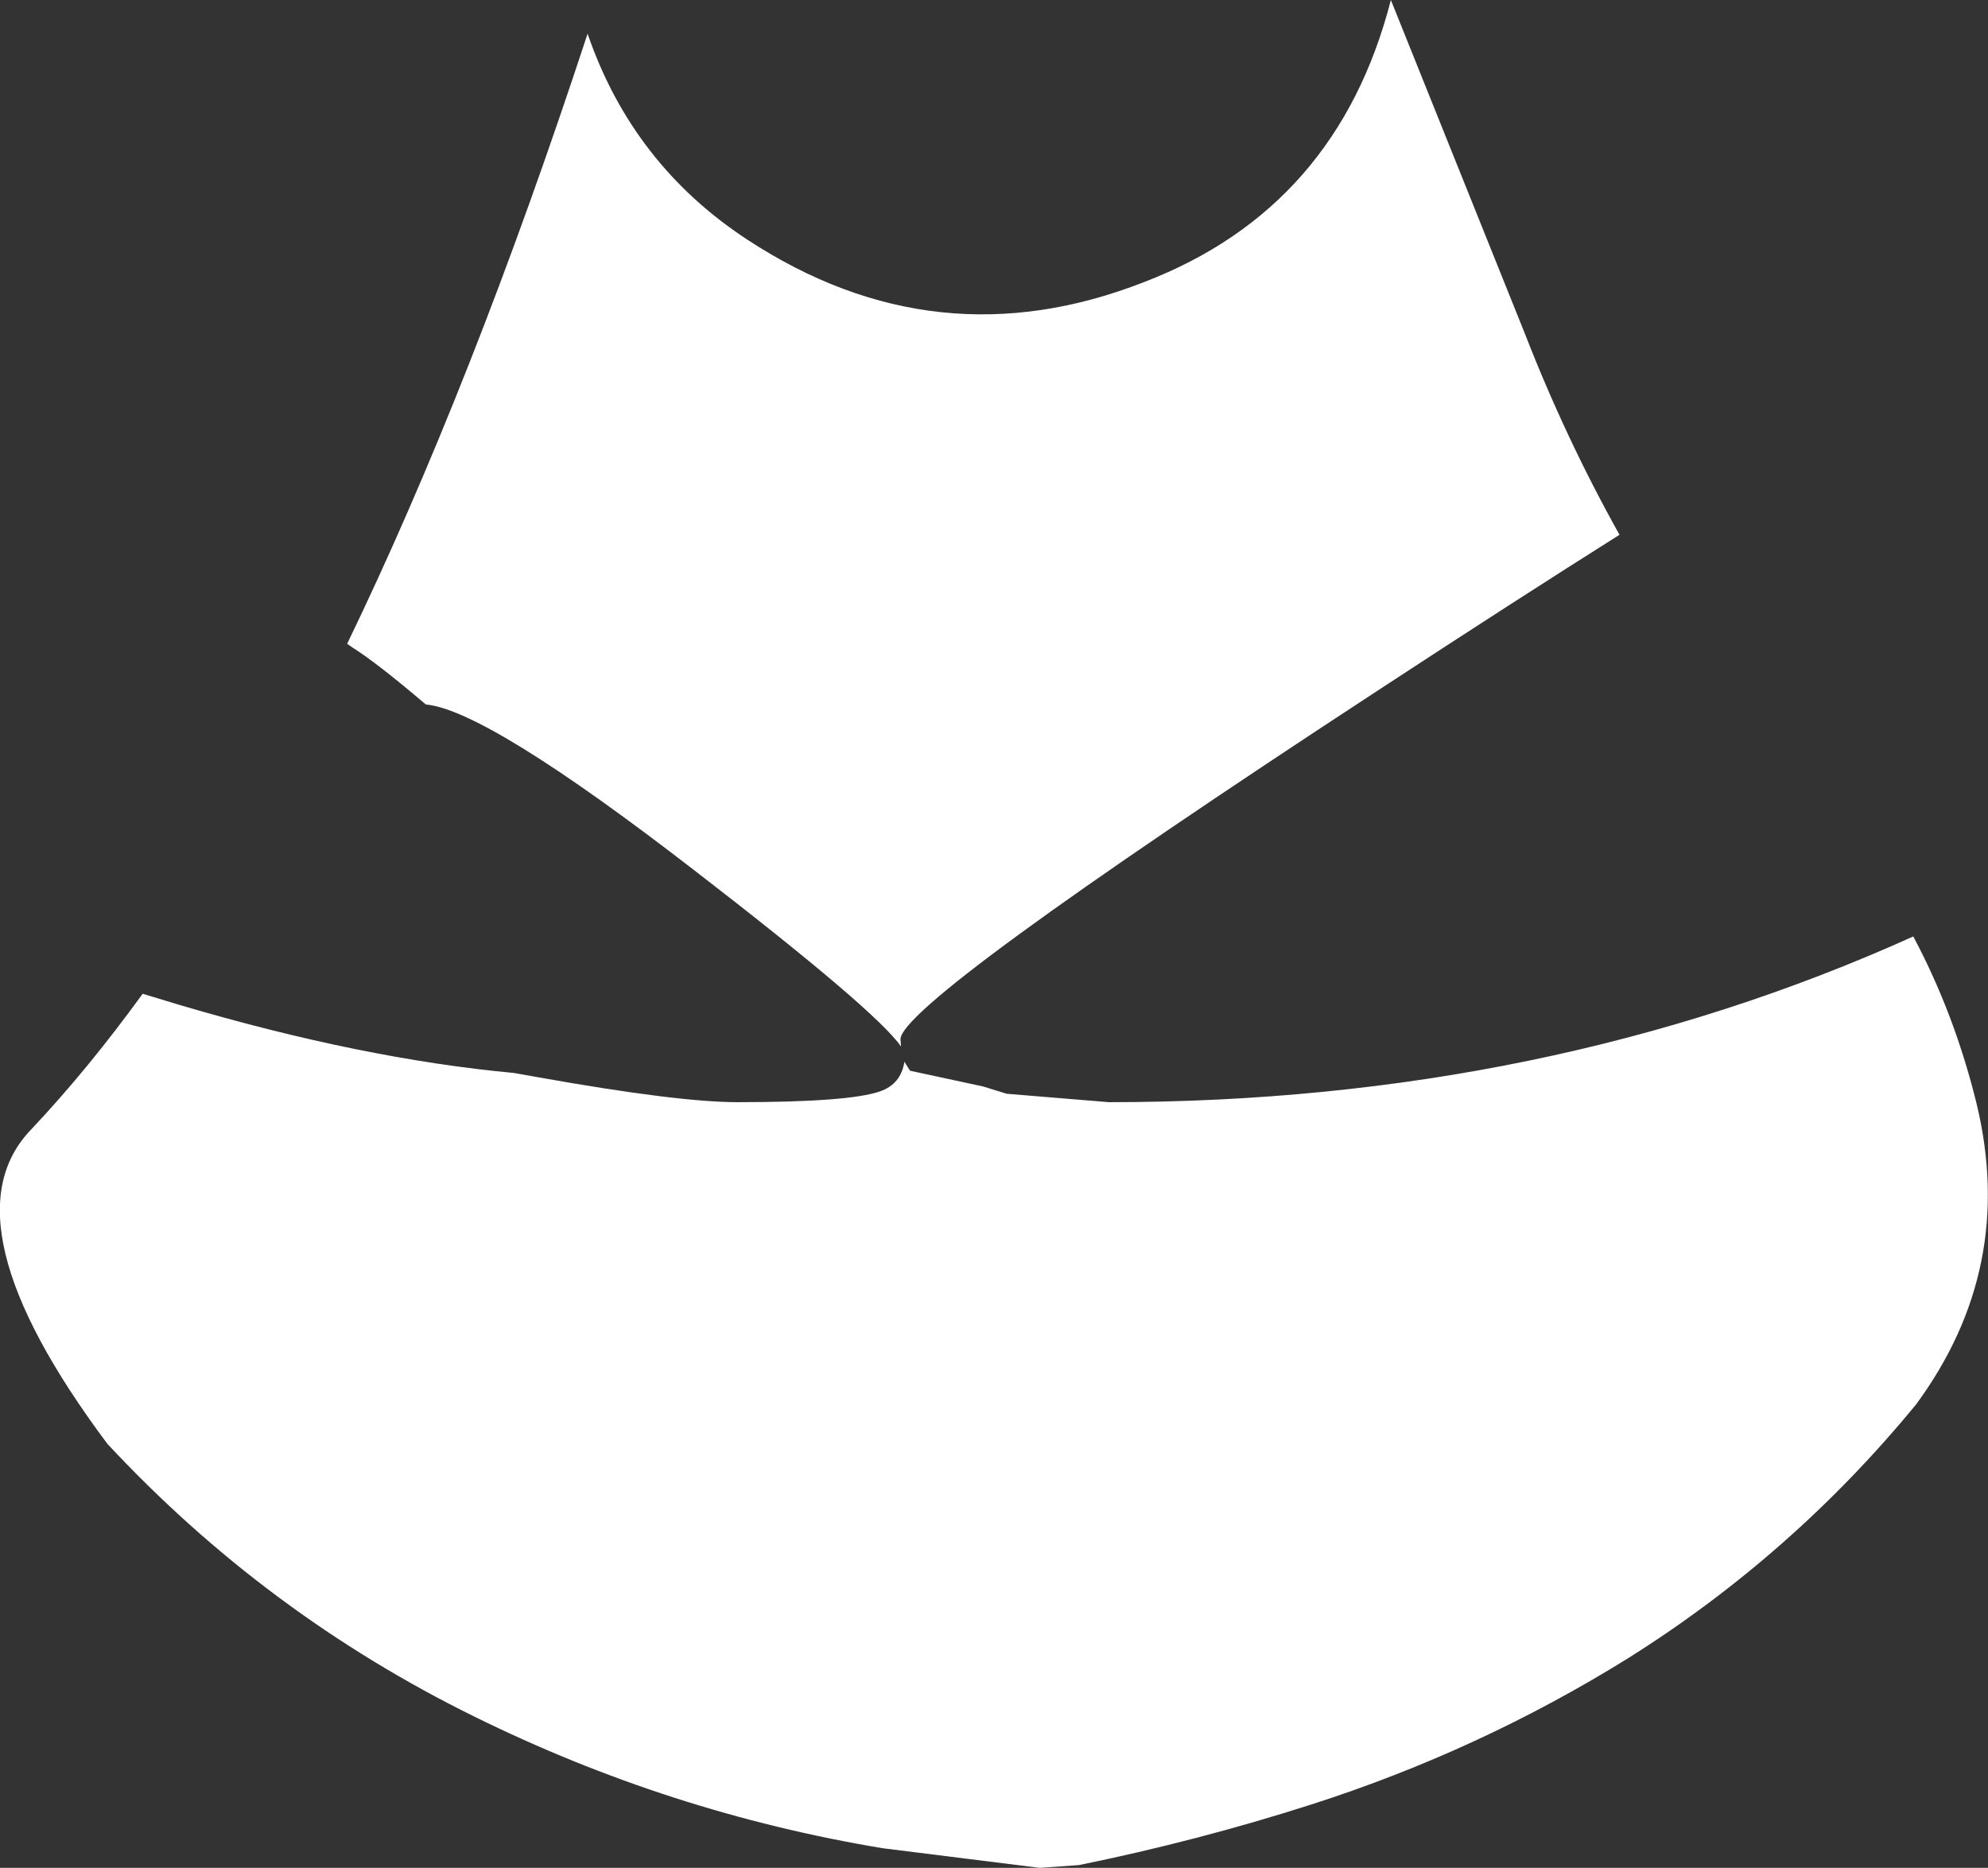 <?xml version="1.0" encoding="UTF-8" standalone="no"?>
<svg xmlns:ffdec="https://www.free-decompiler.com/flash" xmlns:xlink="http://www.w3.org/1999/xlink" ffdec:objectType="shape" height="166.25px" width="176.95px" xmlns="http://www.w3.org/2000/svg">
  <rect width="100%" height="100%" fill="#333333" stroke="none"/>
  <g transform="matrix(1.0, 0.0, 0.0, 1.0, 87.8, 1.25)">
    <path d="M88.15 97.05 Q91.65 111.65 82.75 123.75 71.75 137.15 57.1 146.35 43.9 154.55 28.95 159.35 18.8 162.6 8.25 164.75 L4.75 165.0 -9.25 163.25 Q-28.2 160.1 -45.55 151.55 -64.15 142.4 -78.25 127.25 -93.0 107.5 -85.0 99.25 -80.0 93.95 -75.1 87.2 L-71.8 88.2 Q-55.55 93.0 -42.05 94.25 L-39.8 94.65 Q-27.45 96.85 -22.15 96.85 -12.3 96.85 -9.5 95.9 -7.6 95.25 -7.3 93.25 L-6.8 94.05 -0.3 95.45 1.8 96.1 10.9 96.85 Q49.8 96.85 82.5 82.1 86.2 89.05 88.15 97.05 M56.35 46.35 Q47.3 52.05 34.85 60.2 -7.65 88.0 -7.65 91.25 L-7.6 91.9 Q-9.75 88.75 -25.95 76.25 -44.45 61.95 -49.9 61.45 -54.25 57.75 -56.4 56.4 L-56.9 56.05 Q-45.8 33.1 -35.5 1.75 -31.5 13.4 -21.25 20.1 -4.45 31.1 14.05 23.85 31.25 17.25 36.0 -1.25 L47.95 28.5 Q51.55 37.75 56.35 46.35" fill="#ffffff" fill-rule="evenodd" stroke="none"/>
  </g>
</svg>
